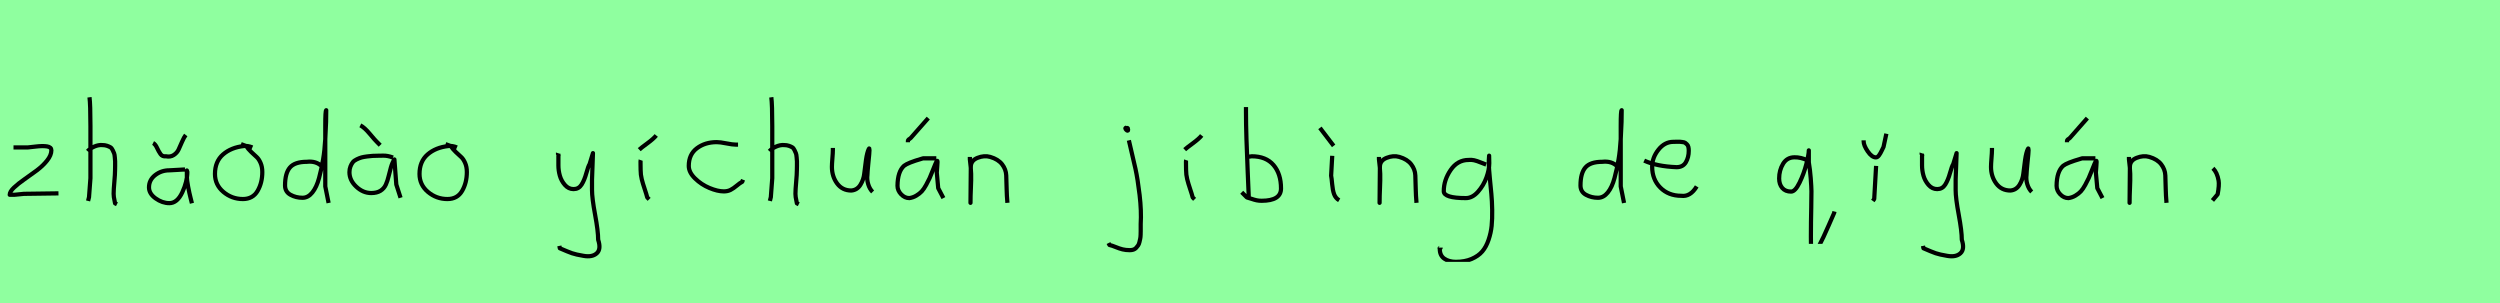 <?xml version="1.0" encoding="utf-8" standalone="no"?>
<!DOCTYPE svg PUBLIC "-//W3C//DTD SVG 1.1//EN"
  "http://www.w3.org/Graphics/SVG/1.1/DTD/svg11.dtd">
<svg xmlns:xlink="http://www.w3.org/1999/xlink" width="594pt" height="72pt" viewBox="0 0 594 72" xmlns="http://www.w3.org/2000/svg" version="1.1">
 <defs>
  <style type="text/css">*{stroke-linejoin: round; stroke-linecap: butt}</style>
 </defs>
 <g id="figure_1">
  <g id="patch_1">
   <path d="M 0 72 
L 594 72 
L 594 0 
L 0 0 
z
" style="fill: #8fff9f"/>
  </g>
  <g id="axes_1">
   <g id="patch_2">
    <path d="M 3.208 35.033 
Q 3.208 35.033 6.582 35.033 
Q 6.694 35.033 8.437 34.827 
Q 10.181 34.62 11.193 34.789 
Q 12.205 34.958 12.205 35.708 
Q 12.205 36.87 11.193 38.144 
Q 10.181 39.419 8.719 40.506 
Q 7.256 41.593 5.794 42.606 
Q 4.332 43.618 3.32 44.574 
Q 2.308 45.53 2.308 46.28 
L 3.433 46.28 
Q 3.47 46.28 5.682 46.055 
L 13.892 45.942 
" clip-path="url(#pb04eadac34)" style="fill: none; stroke: #000000; stroke-linejoin: miter"/>
   </g>
  </g>
  <g id="axes_2">
   <g id="patch_3">
    <path d="M 20.813 35.932 
Q 21.413 35.258 22.407 34.827 
Q 23.4 34.395 24.3 34.47 
Q 24.937 34.47 25.425 34.639 
Q 25.912 34.808 26.231 34.995 
Q 26.549 35.183 26.774 35.67 
Q 26.999 36.157 27.112 36.42 
Q 27.224 36.682 27.28 37.376 
Q 27.337 38.069 27.355 38.332 
Q 27.374 38.594 27.355 39.419 
Q 27.337 40.244 27.337 40.431 
Q 27.337 41.368 27.168 43.243 
Q 26.999 45.117 26.999 46.055 
Q 26.999 46.467 27.055 46.823 
Q 27.112 47.179 27.205 47.61 
Q 27.299 48.042 27.337 48.304 
L 27.787 48.529 
M 21.263 23.111 
Q 21.488 24.798 21.488 29.972 
L 21.488 42.343 
L 21.151 46.842 
L 20.926 47.742 
" clip-path="url(#p099568eb60)" style="fill: none; stroke: #000000; stroke-linejoin: miter"/>
   </g>
  </g>
  <g id="axes_3">
   <g id="patch_4">
    <path d="M 36.376 33.983 
Q 36.901 34.245 37.295 35.108 
Q 37.688 35.97 38.138 36.607 
Q 38.588 37.245 39.413 37.132 
Q 40.5 37.357 41.287 36.832 
Q 42.075 36.307 42.431 35.539 
Q 42.787 34.77 43.255 33.683 
Q 43.724 32.596 44.136 32.071 
M 43.949 40.281 
L 43.612 40.281 
Q 43.087 40.281 41.962 40.375 
Q 40.837 40.469 40.238 40.469 
Q 38.326 40.469 36.864 41.612 
Q 35.401 42.756 35.401 44.518 
Q 35.401 46.017 36.976 47.142 
Q 38.551 48.267 40.238 48.267 
Q 42.112 48.267 43.312 45.699 
Q 44.511 43.13 44.511 40.844 
L 44.399 40.506 
L 44.399 40.844 
L 44.399 41.968 
Q 44.399 42.793 44.699 44.368 
Q 44.999 45.942 45.299 47.104 
L 45.599 48.304 
" clip-path="url(#p19abf043a5)" style="fill: none; stroke: #000000; stroke-linejoin: miter"/>
   </g>
  </g>
  <g id="axes_4">
   <g id="patch_5">
    <path d="M 59.962 35.033 
Q 58.912 34.583 57.937 34.695 
Q 54.9 35.033 52.989 36.701 
Q 51.077 38.369 51.077 41.331 
Q 51.077 43.918 53.082 45.605 
Q 55.088 47.292 57.712 47.292 
Q 60.074 47.292 61.199 45.361 
Q 62.323 43.43 62.323 40.881 
Q 62.323 39.644 61.911 38.707 
Q 61.499 37.769 60.974 37.301 
Q 60.449 36.832 59.699 36.12 
Q 58.949 35.408 58.5 34.695 
L 57.262 34.245 
" clip-path="url(#pd6f34b186e)" style="fill: none; stroke: #000000; stroke-linejoin: miter"/>
   </g>
  </g>
  <g id="axes_5">
   <g id="patch_6">
    <path d="M 76.499 39.569 
Q 75.149 38.182 72.9 38.444 
Q 70.051 38.444 68.889 39.794 
Q 67.726 41.144 67.726 44.068 
Q 67.726 45.567 69.02 46.28 
Q 70.313 46.992 71.888 46.992 
Q 73.2 46.992 74.212 45.736 
Q 75.224 44.48 75.805 42.306 
Q 76.387 40.131 76.761 37.938 
Q 77.136 35.745 77.286 33.046 
Q 77.436 30.347 77.474 28.978 
Q 77.511 27.61 77.511 26.185 
Q 77.286 26.26 77.286 29.897 
L 77.286 44.293 
L 78.074 48.229 
" clip-path="url(#p495fb4ce54)" style="fill: none; stroke: #000000; stroke-linejoin: miter"/>
   </g>
  </g>
  <g id="axes_6">
   <g id="patch_7">
    <path d="M 85.613 29.784 
Q 86.588 30.272 87.882 31.827 
Q 89.175 33.383 89.662 33.833 
L 90.337 34.508 
M 93.374 37.432 
Q 92.062 36.945 91.012 36.982 
Q 90.75 36.982 89.85 37.001 
Q 88.95 37.02 88.519 37.038 
Q 88.088 37.057 87.226 37.17 
Q 86.363 37.282 85.895 37.413 
Q 85.426 37.545 84.789 37.844 
Q 84.151 38.144 83.833 38.538 
Q 83.514 38.932 83.27 39.55 
Q 83.027 40.169 83.027 40.919 
Q 83.027 42.831 84.639 44.349 
Q 86.251 45.867 88.2 45.867 
Q 89.55 45.867 90.412 45.324 
Q 91.274 44.78 91.687 43.843 
Q 92.099 42.906 92.324 41.912 
Q 92.549 40.919 92.886 39.756 
Q 93.224 38.594 93.711 37.882 
L 94.161 43.843 
L 95.173 46.992 
" clip-path="url(#pc50f53f6be)" style="fill: none; stroke: #000000; stroke-linejoin: miter"/>
   </g>
  </g>
  <g id="axes_7">
   <g id="patch_8">
    <path d="M 108.562 35.033 
Q 107.512 34.583 106.537 34.695 
Q 103.5 35.033 101.589 36.701 
Q 99.677 38.369 99.677 41.331 
Q 99.677 43.918 101.682 45.605 
Q 103.688 47.292 106.312 47.292 
Q 108.674 47.292 109.799 45.361 
Q 110.923 43.43 110.923 40.881 
Q 110.923 39.644 110.511 38.707 
Q 110.099 37.769 109.574 37.301 
Q 109.049 36.832 108.299 36.12 
Q 107.549 35.408 107.1 34.695 
L 105.862 34.245 
" clip-path="url(#p5f9443f775)" style="fill: none; stroke: #000000; stroke-linejoin: miter"/>
   </g>
  </g>
  <g id="axes_8"/>
  <g id="axes_9">
   <g id="patch_9">
    <path d="M 132.564 36.382 
Q 132.526 36.495 132.658 36.701 
Q 132.789 36.907 132.676 37.057 
L 132.676 39.307 
Q 132.676 40.506 133.014 41.725 
Q 133.351 42.943 134.213 43.937 
Q 135.076 44.93 136.275 44.93 
Q 137.513 44.93 138.187 43.862 
Q 138.862 42.793 139.312 41.144 
Q 139.762 39.494 140.099 38.969 
L 140.887 36.382 
L 140.662 42.681 
L 140.662 45.155 
Q 140.662 47.067 141.393 51.003 
Q 142.124 54.94 142.124 56.964 
Q 142.874 59.214 141.786 60.188 
Q 140.699 61.163 138.637 60.788 
Q 136.838 60.488 135.919 60.17 
Q 135.001 59.851 133.014 58.989 
L 132.901 58.426 
" clip-path="url(#p795c2145a0)" style="fill: none; stroke: #000000; stroke-linejoin: miter"/>
   </g>
  </g>
  <g id="axes_10">
   <g id="patch_10">
    <path d="M 151.876 35.558 
Q 152.325 35.145 153.806 34.058 
Q 155.287 32.971 155.924 32.184 
M 152.213 38.032 
Q 152.175 38.144 152.194 39.213 
Q 152.213 40.281 152.213 40.394 
Q 152.213 41.518 152.475 42.568 
Q 152.738 43.618 153.169 44.892 
Q 153.6 46.167 153.788 46.917 
L 154.237 47.367 
" clip-path="url(#pba445b7f5c)" style="fill: none; stroke: #000000; stroke-linejoin: miter"/>
   </g>
  </g>
  <g id="axes_11">
   <g id="patch_11">
    <path d="M 175.357 34.365 
Q 175.357 34.365 174.861 34.365 
Q 174.067 34.365 172.58 34.068 
Q 171.092 33.77 170.298 33.77 
Q 167.521 33.77 165.587 35.225 
Q 163.653 36.68 163.653 39.424 
Q 163.653 40.944 165.141 42.399 
Q 166.629 43.854 168.563 44.664 
Q 170.497 45.474 171.984 45.474 
Q 172.91 45.474 173.604 45.11 
Q 174.299 44.747 175.043 44.118 
Q 175.787 43.49 176.349 43.193 
L 176.547 42.697 
" clip-path="url(#p4f7c9dfac5)" style="fill: none; stroke: #000000; stroke-linejoin: miter"/>
   </g>
  </g>
  <g id="axes_12">
   <g id="patch_12">
    <path d="M 182.813 35.932 
Q 183.413 35.258 184.407 34.827 
Q 185.4 34.395 186.3 34.47 
Q 186.937 34.47 187.425 34.639 
Q 187.912 34.808 188.231 34.995 
Q 188.549 35.183 188.774 35.67 
Q 188.999 36.157 189.112 36.42 
Q 189.224 36.682 189.28 37.376 
Q 189.337 38.069 189.355 38.332 
Q 189.374 38.594 189.355 39.419 
Q 189.337 40.244 189.337 40.431 
Q 189.337 41.368 189.168 43.243 
Q 188.999 45.117 188.999 46.055 
Q 188.999 46.467 189.055 46.823 
Q 189.112 47.179 189.205 47.61 
Q 189.299 48.042 189.337 48.304 
L 189.787 48.529 
M 183.263 23.111 
Q 183.488 24.798 183.488 29.972 
L 183.488 42.343 
L 183.151 46.842 
L 182.926 47.742 
" clip-path="url(#pb7e28b33b8)" style="fill: none; stroke: #000000; stroke-linejoin: miter"/>
   </g>
  </g>
  <g id="axes_13">
   <g id="patch_13">
    <path d="M 197.889 35.145 
Q 197.889 35.145 197.889 35.595 
Q 197.889 36.27 197.776 37.62 
Q 197.664 38.969 197.664 39.644 
Q 197.664 41.931 198.901 43.599 
Q 200.138 45.267 202.275 45.267 
Q 203.662 45.155 204.431 43.918 
Q 205.199 42.681 205.349 41.237 
Q 205.499 39.794 205.762 37.994 
Q 206.024 36.195 206.436 35.37 
Q 206.586 35.07 206.586 35.67 
Q 206.586 36.27 206.324 38.707 
Q 206.099 41.031 206.099 41.556 
Q 205.949 42.643 206.286 43.768 
Q 206.624 44.892 207.336 45.605 
" clip-path="url(#pd60af5fb19)" style="fill: none; stroke: #000000; stroke-linejoin: miter"/>
   </g>
  </g>
  <g id="axes_14">
   <g id="patch_14">
    <path d="M 215.72 33.796 
L 215.72 33.571 
Q 215.72 33.383 215.776 33.289 
Q 215.832 33.196 215.907 33.139 
Q 215.982 33.083 216.132 32.99 
Q 216.282 32.896 216.394 32.783 
L 220.556 28.06 
M 222.468 37.62 
L 219.319 37.62 
Q 219.206 37.657 218.944 37.732 
Q 215.72 38.669 214.82 39.382 
Q 213.283 40.731 213.245 44.143 
Q 213.245 45.267 214.108 46.167 
Q 214.97 47.067 216.057 47.067 
Q 216.919 46.954 217.707 46.486 
Q 218.494 46.017 219 45.474 
Q 219.506 44.93 220.05 43.937 
Q 220.593 42.943 220.874 42.324 
Q 221.156 41.706 221.605 40.544 
Q 222.055 39.382 222.243 38.969 
Q 222.58 38.144 222.693 38.201 
Q 222.805 38.257 222.693 39.456 
L 222.58 40.994 
Q 222.58 41.031 222.918 44.705 
L 224.155 47.067 
" clip-path="url(#p610e231d26)" style="fill: none; stroke: #000000; stroke-linejoin: miter"/>
   </g>
  </g>
  <g id="axes_15">
   <g id="patch_15">
    <path d="M 230.439 37.282 
L 230.439 37.844 
Q 230.701 39.869 230.739 41.312 
Q 230.776 42.756 230.682 44.668 
Q 230.589 46.58 230.589 48.192 
L 230.664 39.644 
Q 230.664 38.144 232.257 37.507 
Q 233.85 36.87 235.275 37.282 
Q 237.187 37.844 238.105 39.044 
Q 239.024 40.244 239.08 41.668 
Q 239.136 43.093 239.174 44.818 
Q 239.211 46.542 239.361 48.192 
" clip-path="url(#pef30832c83)" style="fill: none; stroke: #000000; stroke-linejoin: miter"/>
   </g>
  </g>
  <g id="axes_16"/>
  <g id="axes_17">
   <g id="patch_16">
    <path d="M 267.656 30.309 
Q 267.169 30.421 267.581 30.834 
Q 267.956 31.209 268.031 30.946 
Q 268.069 30.871 267.994 30.646 
Q 267.994 30.459 267.919 30.421 
Q 267.844 30.384 267.712 30.421 
Q 267.581 30.459 267.431 30.421 
L 267.319 30.646 
M 268.218 33.346 
Q 269.268 37.732 269.793 40.131 
Q 270.318 42.531 270.768 46.317 
Q 271.218 50.104 271.03 53.253 
Q 271.03 53.44 271.03 54.021 
Q 271.03 54.602 271.03 54.902 
Q 271.03 55.202 271.011 55.783 
Q 270.993 56.364 270.918 56.702 
Q 270.843 57.039 270.73 57.527 
Q 270.618 58.014 270.412 58.314 
Q 270.205 58.614 269.943 58.895 
Q 269.681 59.176 269.306 59.307 
Q 268.931 59.438 268.443 59.438 
Q 267.469 59.438 266.719 59.251 
Q 265.969 59.064 265.107 58.707 
Q 264.245 58.351 263.607 58.201 
L 263.382 57.751 
" clip-path="url(#p19d7c2c891)" style="fill: none; stroke: #000000; stroke-linejoin: miter"/>
   </g>
  </g>
  <g id="axes_18">
   <g id="patch_17">
    <path d="M 281.476 35.558 
Q 281.925 35.145 283.406 34.058 
Q 284.887 32.971 285.524 32.184 
M 281.813 38.032 
Q 281.775 38.144 281.794 39.213 
Q 281.813 40.281 281.813 40.394 
Q 281.813 41.518 282.075 42.568 
Q 282.338 43.618 282.769 44.892 
Q 283.2 46.167 283.388 46.917 
L 283.837 47.367 
" clip-path="url(#p22c29fa489)" style="fill: none; stroke: #000000; stroke-linejoin: miter"/>
   </g>
  </g>
  <g id="axes_19">
   <g id="patch_18">
    <path d="M 296.157 37.245 
Q 297.207 37.207 297.394 37.132 
Q 300.806 37.132 302.587 39.213 
Q 304.367 41.293 304.367 44.78 
Q 304.367 47.704 299.756 47.704 
Q 299.119 47.704 298.575 47.592 
Q 298.032 47.479 297.394 47.254 
Q 296.757 47.029 296.27 46.917 
L 295.033 45.68 
M 296.045 25.435 
L 296.045 26.56 
Q 296.045 29.409 296.157 33.008 
Q 296.27 36.607 296.457 40.9 
Q 296.645 45.192 296.72 47.142 
" clip-path="url(#pa7c403290f)" style="fill: none; stroke: #000000; stroke-linejoin: miter"/>
   </g>
  </g>
  <g id="axes_20">
   <g id="patch_19">
    <path d="M 313.613 30.384 
L 316.875 34.658 
M 316.537 37.02 
L 316.275 41.743 
Q 316.387 42.268 316.519 43.749 
Q 316.65 45.23 316.987 46.148 
Q 317.325 47.067 318.187 47.592 
" clip-path="url(#paf947d9d5a)" style="fill: none; stroke: #000000; stroke-linejoin: miter"/>
   </g>
  </g>
  <g id="axes_21">
   <g id="patch_20">
    <path d="M 327.639 37.282 
L 327.639 37.844 
Q 327.901 39.869 327.939 41.312 
Q 327.976 42.756 327.882 44.668 
Q 327.789 46.58 327.789 48.192 
L 327.864 39.644 
Q 327.864 38.144 329.457 37.507 
Q 331.05 36.87 332.475 37.282 
Q 334.387 37.844 335.305 39.044 
Q 336.224 40.244 336.28 41.668 
Q 336.336 43.093 336.374 44.818 
Q 336.411 46.542 336.561 48.192 
" clip-path="url(#p39f97bf16f)" style="fill: none; stroke: #000000; stroke-linejoin: miter"/>
   </g>
  </g>
  <g id="axes_22">
   <g id="patch_21">
    <path d="M 353.087 39.096 
Q 352.832 39.024 351.868 38.623 
Q 350.903 38.223 350.248 38.077 
Q 349.592 37.931 348.937 38.004 
Q 346.316 38.004 344.678 40.389 
Q 343.04 42.773 343.04 45.431 
Q 343.04 47.069 348.282 47.069 
Q 349.847 47.069 351.176 45.558 
Q 352.505 44.047 353.178 42.173 
Q 353.852 40.298 353.852 38.769 
Q 353.852 37.276 353.815 36.985 
L 353.742 38.077 
Q 353.742 38.55 353.742 38.987 
Q 353.779 40.189 353.979 42.282 
Q 354.179 44.375 354.343 46.05 
Q 354.507 47.724 354.543 49.872 
Q 354.58 52.02 354.416 53.658 
Q 354.252 55.296 353.688 56.971 
Q 353.124 58.646 352.195 59.738 
Q 351.267 60.83 349.665 61.522 
Q 348.063 62.213 345.916 62.213 
Q 344.277 62.213 343.185 61.467 
Q 342.093 60.721 342.093 59.155 
Q 342.02 58.937 342.057 58.937 
Q 342.093 58.937 342.202 58.937 
Q 342.311 58.937 342.311 58.828 
" clip-path="url(#pcb505437e1)" style="fill: none; stroke: #000000; stroke-linejoin: miter"/>
   </g>
  </g>
  <g id="axes_23"/>
  <g id="axes_24">
   <g id="patch_22">
    <path d="M 384.299 39.569 
Q 382.949 38.182 380.7 38.444 
Q 377.851 38.444 376.689 39.794 
Q 375.526 41.144 375.526 44.068 
Q 375.526 45.567 376.82 46.28 
Q 378.113 46.992 379.688 46.992 
Q 381 46.992 382.012 45.736 
Q 383.024 44.48 383.605 42.306 
Q 384.187 40.131 384.561 37.938 
Q 384.936 35.745 385.086 33.046 
Q 385.236 30.347 385.274 28.978 
Q 385.311 27.61 385.311 26.185 
Q 385.086 26.26 385.086 29.897 
L 385.086 44.293 
L 385.874 48.229 
" clip-path="url(#paa203903bb)" style="fill: none; stroke: #000000; stroke-linejoin: miter"/>
   </g>
  </g>
  <g id="axes_25">
   <g id="patch_23">
    <path d="M 390.658 38.161 
Q 393.63 39.536 398.349 39.721 
Q 399.872 39.721 400.56 38.551 
Q 401.247 37.381 401.247 35.82 
Q 401.247 35.3 401.154 34.91 
Q 401.061 34.52 400.82 34.297 
Q 400.578 34.074 400.411 33.944 
Q 400.244 33.814 399.798 33.758 
Q 399.352 33.702 399.148 33.684 
Q 398.944 33.665 398.368 33.684 
Q 397.792 33.702 397.569 33.702 
Q 395.525 33.702 394.039 35.578 
Q 392.553 37.455 392.553 39.61 
Q 392.553 42.62 394.485 44.57 
Q 396.417 46.521 399.464 46.521 
Q 401.619 46.818 403.142 44.292 
" clip-path="url(#pad14486a94)" style="fill: none; stroke: #000000; stroke-linejoin: miter"/>
   </g>
  </g>
  <g id="axes_26"/>
  <g id="axes_27">
   <g id="patch_24">
    <path d="M 429.498 38.108 
Q 427.851 37.345 426.386 37.376 
Q 424.586 37.376 423.656 38.917 
Q 422.725 40.457 422.725 42.41 
Q 422.725 43.783 423.458 44.652 
Q 424.19 45.522 425.563 45.522 
Q 426.539 45.522 427.576 43.386 
Q 428.614 41.251 429.193 38.962 
Q 429.773 36.674 429.773 35.728 
L 429.773 38.566 
Q 430.078 40.366 430.231 42.379 
Q 430.383 44.393 430.398 45.43 
Q 430.414 46.467 430.353 49.244 
Q 430.292 52.02 430.292 52.722 
Q 430.2 60.776 430.475 60.776 
Q 430.963 60.776 432.107 58.61 
Q 433.251 56.444 434.471 53.606 
Q 435.692 50.769 435.783 50.617 
L 435.875 50.251 
" clip-path="url(#p8e2059b80e)" style="fill: none; stroke: #000000; stroke-linejoin: miter"/>
   </g>
  </g>
  <g id="axes_28">
   <g id="patch_25">
    <path d="M 442.801 33.346 
L 442.801 33.571 
Q 442.801 34.545 443.775 35.97 
Q 444.75 37.395 445.725 37.395 
Q 446.1 37.395 446.456 36.907 
Q 446.812 36.42 447.131 35.726 
Q 447.449 35.033 447.524 34.92 
L 448.199 31.771 
M 445.762 39.419 
L 445.313 47.292 
L 444.975 47.742 
" clip-path="url(#p7eb64e045a)" style="fill: none; stroke: #000000; stroke-linejoin: miter"/>
   </g>
  </g>
  <g id="axes_29">
   <g id="patch_26">
    <path d="M 456.564 36.382 
Q 456.526 36.495 456.658 36.701 
Q 456.789 36.907 456.676 37.057 
L 456.676 39.307 
Q 456.676 40.506 457.014 41.725 
Q 457.351 42.943 458.213 43.937 
Q 459.076 44.93 460.275 44.93 
Q 461.513 44.93 462.187 43.862 
Q 462.862 42.793 463.312 41.144 
Q 463.762 39.494 464.099 38.969 
L 464.887 36.382 
L 464.662 42.681 
L 464.662 45.155 
Q 464.662 47.067 465.393 51.003 
Q 466.124 54.94 466.124 56.964 
Q 466.874 59.214 465.786 60.188 
Q 464.699 61.163 462.637 60.788 
Q 460.838 60.488 459.919 60.17 
Q 459.001 59.851 457.014 58.989 
L 456.901 58.426 
" clip-path="url(#pdb114af578)" style="fill: none; stroke: #000000; stroke-linejoin: miter"/>
   </g>
  </g>
  <g id="axes_30">
   <g id="patch_27">
    <path d="M 473.289 35.145 
Q 473.289 35.145 473.289 35.595 
Q 473.289 36.27 473.176 37.62 
Q 473.064 38.969 473.064 39.644 
Q 473.064 41.931 474.301 43.599 
Q 475.538 45.267 477.675 45.267 
Q 479.062 45.155 479.831 43.918 
Q 480.599 42.681 480.749 41.237 
Q 480.899 39.794 481.162 37.994 
Q 481.424 36.195 481.836 35.37 
Q 481.986 35.07 481.986 35.67 
Q 481.986 36.27 481.724 38.707 
Q 481.499 41.031 481.499 41.556 
Q 481.349 42.643 481.686 43.768 
Q 482.024 44.892 482.736 45.605 
" clip-path="url(#paace4e346c)" style="fill: none; stroke: #000000; stroke-linejoin: miter"/>
   </g>
  </g>
  <g id="axes_31">
   <g id="patch_28">
    <path d="M 491.12 33.796 
L 491.12 33.571 
Q 491.12 33.383 491.176 33.289 
Q 491.232 33.196 491.307 33.139 
Q 491.382 33.083 491.532 32.99 
Q 491.682 32.896 491.794 32.783 
L 495.956 28.06 
M 497.868 37.62 
L 494.719 37.62 
Q 494.606 37.657 494.344 37.732 
Q 491.12 38.669 490.22 39.382 
Q 488.683 40.731 488.645 44.143 
Q 488.645 45.267 489.508 46.167 
Q 490.37 47.067 491.457 47.067 
Q 492.319 46.954 493.107 46.486 
Q 493.894 46.017 494.4 45.474 
Q 494.906 44.93 495.45 43.937 
Q 495.993 42.943 496.274 42.324 
Q 496.556 41.706 497.005 40.544 
Q 497.455 39.382 497.643 38.969 
Q 497.98 38.144 498.093 38.201 
Q 498.205 38.257 498.093 39.456 
L 497.98 40.994 
Q 497.98 41.031 498.318 44.705 
L 499.555 47.067 
" clip-path="url(#p33a730a6ae)" style="fill: none; stroke: #000000; stroke-linejoin: miter"/>
   </g>
  </g>
  <g id="axes_32">
   <g id="patch_29">
    <path d="M 505.839 37.282 
L 505.839 37.844 
Q 506.101 39.869 506.139 41.312 
Q 506.176 42.756 506.082 44.668 
Q 505.989 46.58 505.989 48.192 
L 506.064 39.644 
Q 506.064 38.144 507.657 37.507 
Q 509.25 36.87 510.675 37.282 
Q 512.587 37.844 513.505 39.044 
Q 514.424 40.244 514.48 41.668 
Q 514.536 43.093 514.574 44.818 
Q 514.611 46.542 514.761 48.192 
" clip-path="url(#p7d8b43694c)" style="fill: none; stroke: #000000; stroke-linejoin: miter"/>
   </g>
  </g>
  <g id="axes_33">
   <g id="patch_30">
    <path d="M 525.788 39.981 
Q 526.8 40.956 527.137 42.906 
Q 527.325 43.955 526.912 46.167 
L 525.675 47.629 
" clip-path="url(#p355646396e)" style="fill: none; stroke: #000000; stroke-linejoin: miter"/>
   </g>
  </g>
 </g>
 <defs>
  <clipPath id="pb04eadac34">
   <rect x="0.433" y="8.64" width="15.333" height="54.36"/>
  </clipPath>
  <clipPath id="p099568eb60">
   <rect x="18.939" y="8.64" width="10.722" height="54.36"/>
  </clipPath>
  <clipPath id="p19abf043a5">
   <rect x="33.527" y="8.64" width="13.946" height="54.36"/>
  </clipPath>
  <clipPath id="pd6f34b186e">
   <rect x="49.202" y="8.64" width="14.996" height="54.36"/>
  </clipPath>
  <clipPath id="p495fb4ce54">
   <rect x="65.852" y="8.64" width="14.096" height="54.36"/>
  </clipPath>
  <clipPath id="pc50f53f6be">
   <rect x="81.152" y="8.64" width="15.896" height="54.36"/>
  </clipPath>
  <clipPath id="p5f9443f775">
   <rect x="97.802" y="8.64" width="14.996" height="54.36"/>
  </clipPath>
  <clipPath id="p795c2145a0">
   <rect x="130.652" y="8.64" width="14.096" height="54.36"/>
  </clipPath>
  <clipPath id="pba445b7f5c">
   <rect x="150.001" y="8.64" width="7.798" height="54.36"/>
  </clipPath>
  <clipPath id="p4f7c9dfac5">
   <rect x="162" y="11.851" width="16.2" height="47.939"/>
  </clipPath>
  <clipPath id="pb7e28b33b8">
   <rect x="180.939" y="8.64" width="10.722" height="54.36"/>
  </clipPath>
  <clipPath id="pd60af5fb19">
   <rect x="195.789" y="8.64" width="13.421" height="54.36"/>
  </clipPath>
  <clipPath id="p610e231d26">
   <rect x="211.371" y="8.64" width="14.658" height="54.36"/>
  </clipPath>
  <clipPath id="pef30832c83">
   <rect x="228.564" y="8.64" width="12.672" height="54.36"/>
  </clipPath>
  <clipPath id="p19d7c2c891">
   <rect x="261.508" y="8.64" width="11.584" height="54.36"/>
  </clipPath>
  <clipPath id="p22c29fa489">
   <rect x="279.601" y="8.64" width="7.798" height="54.36"/>
  </clipPath>
  <clipPath id="pa7c403290f">
   <rect x="293.158" y="8.64" width="13.084" height="54.36"/>
  </clipPath>
  <clipPath id="paf947d9d5a">
   <rect x="311.739" y="8.64" width="8.323" height="54.36"/>
  </clipPath>
  <clipPath id="p39f97bf16f">
   <rect x="325.764" y="8.64" width="12.672" height="54.36"/>
  </clipPath>
  <clipPath id="pcb505437e1">
   <rect x="340.2" y="9.427" width="16.2" height="52.787"/>
  </clipPath>
  <clipPath id="paa203903bb">
   <rect x="373.652" y="8.64" width="14.096" height="54.36"/>
  </clipPath>
  <clipPath id="pad14486a94">
   <rect x="388.8" y="8.882" width="16.2" height="53.876"/>
  </clipPath>
  <clipPath id="p8e2059b80e">
   <rect x="421.2" y="13.701" width="16.2" height="44.237"/>
  </clipPath>
  <clipPath id="p7eb64e045a">
   <rect x="440.926" y="8.64" width="9.147" height="54.36"/>
  </clipPath>
  <clipPath id="pdb114af578">
   <rect x="454.652" y="8.64" width="14.096" height="54.36"/>
  </clipPath>
  <clipPath id="paace4e346c">
   <rect x="471.189" y="8.64" width="13.421" height="54.36"/>
  </clipPath>
  <clipPath id="p33a730a6ae">
   <rect x="486.771" y="8.64" width="14.658" height="54.36"/>
  </clipPath>
  <clipPath id="p7d8b43694c">
   <rect x="503.964" y="8.64" width="12.672" height="54.36"/>
  </clipPath>
  <clipPath id="p355646396e">
   <rect x="523.801" y="8.64" width="5.399" height="54.36"/>
  </clipPath>
 </defs>
</svg>
